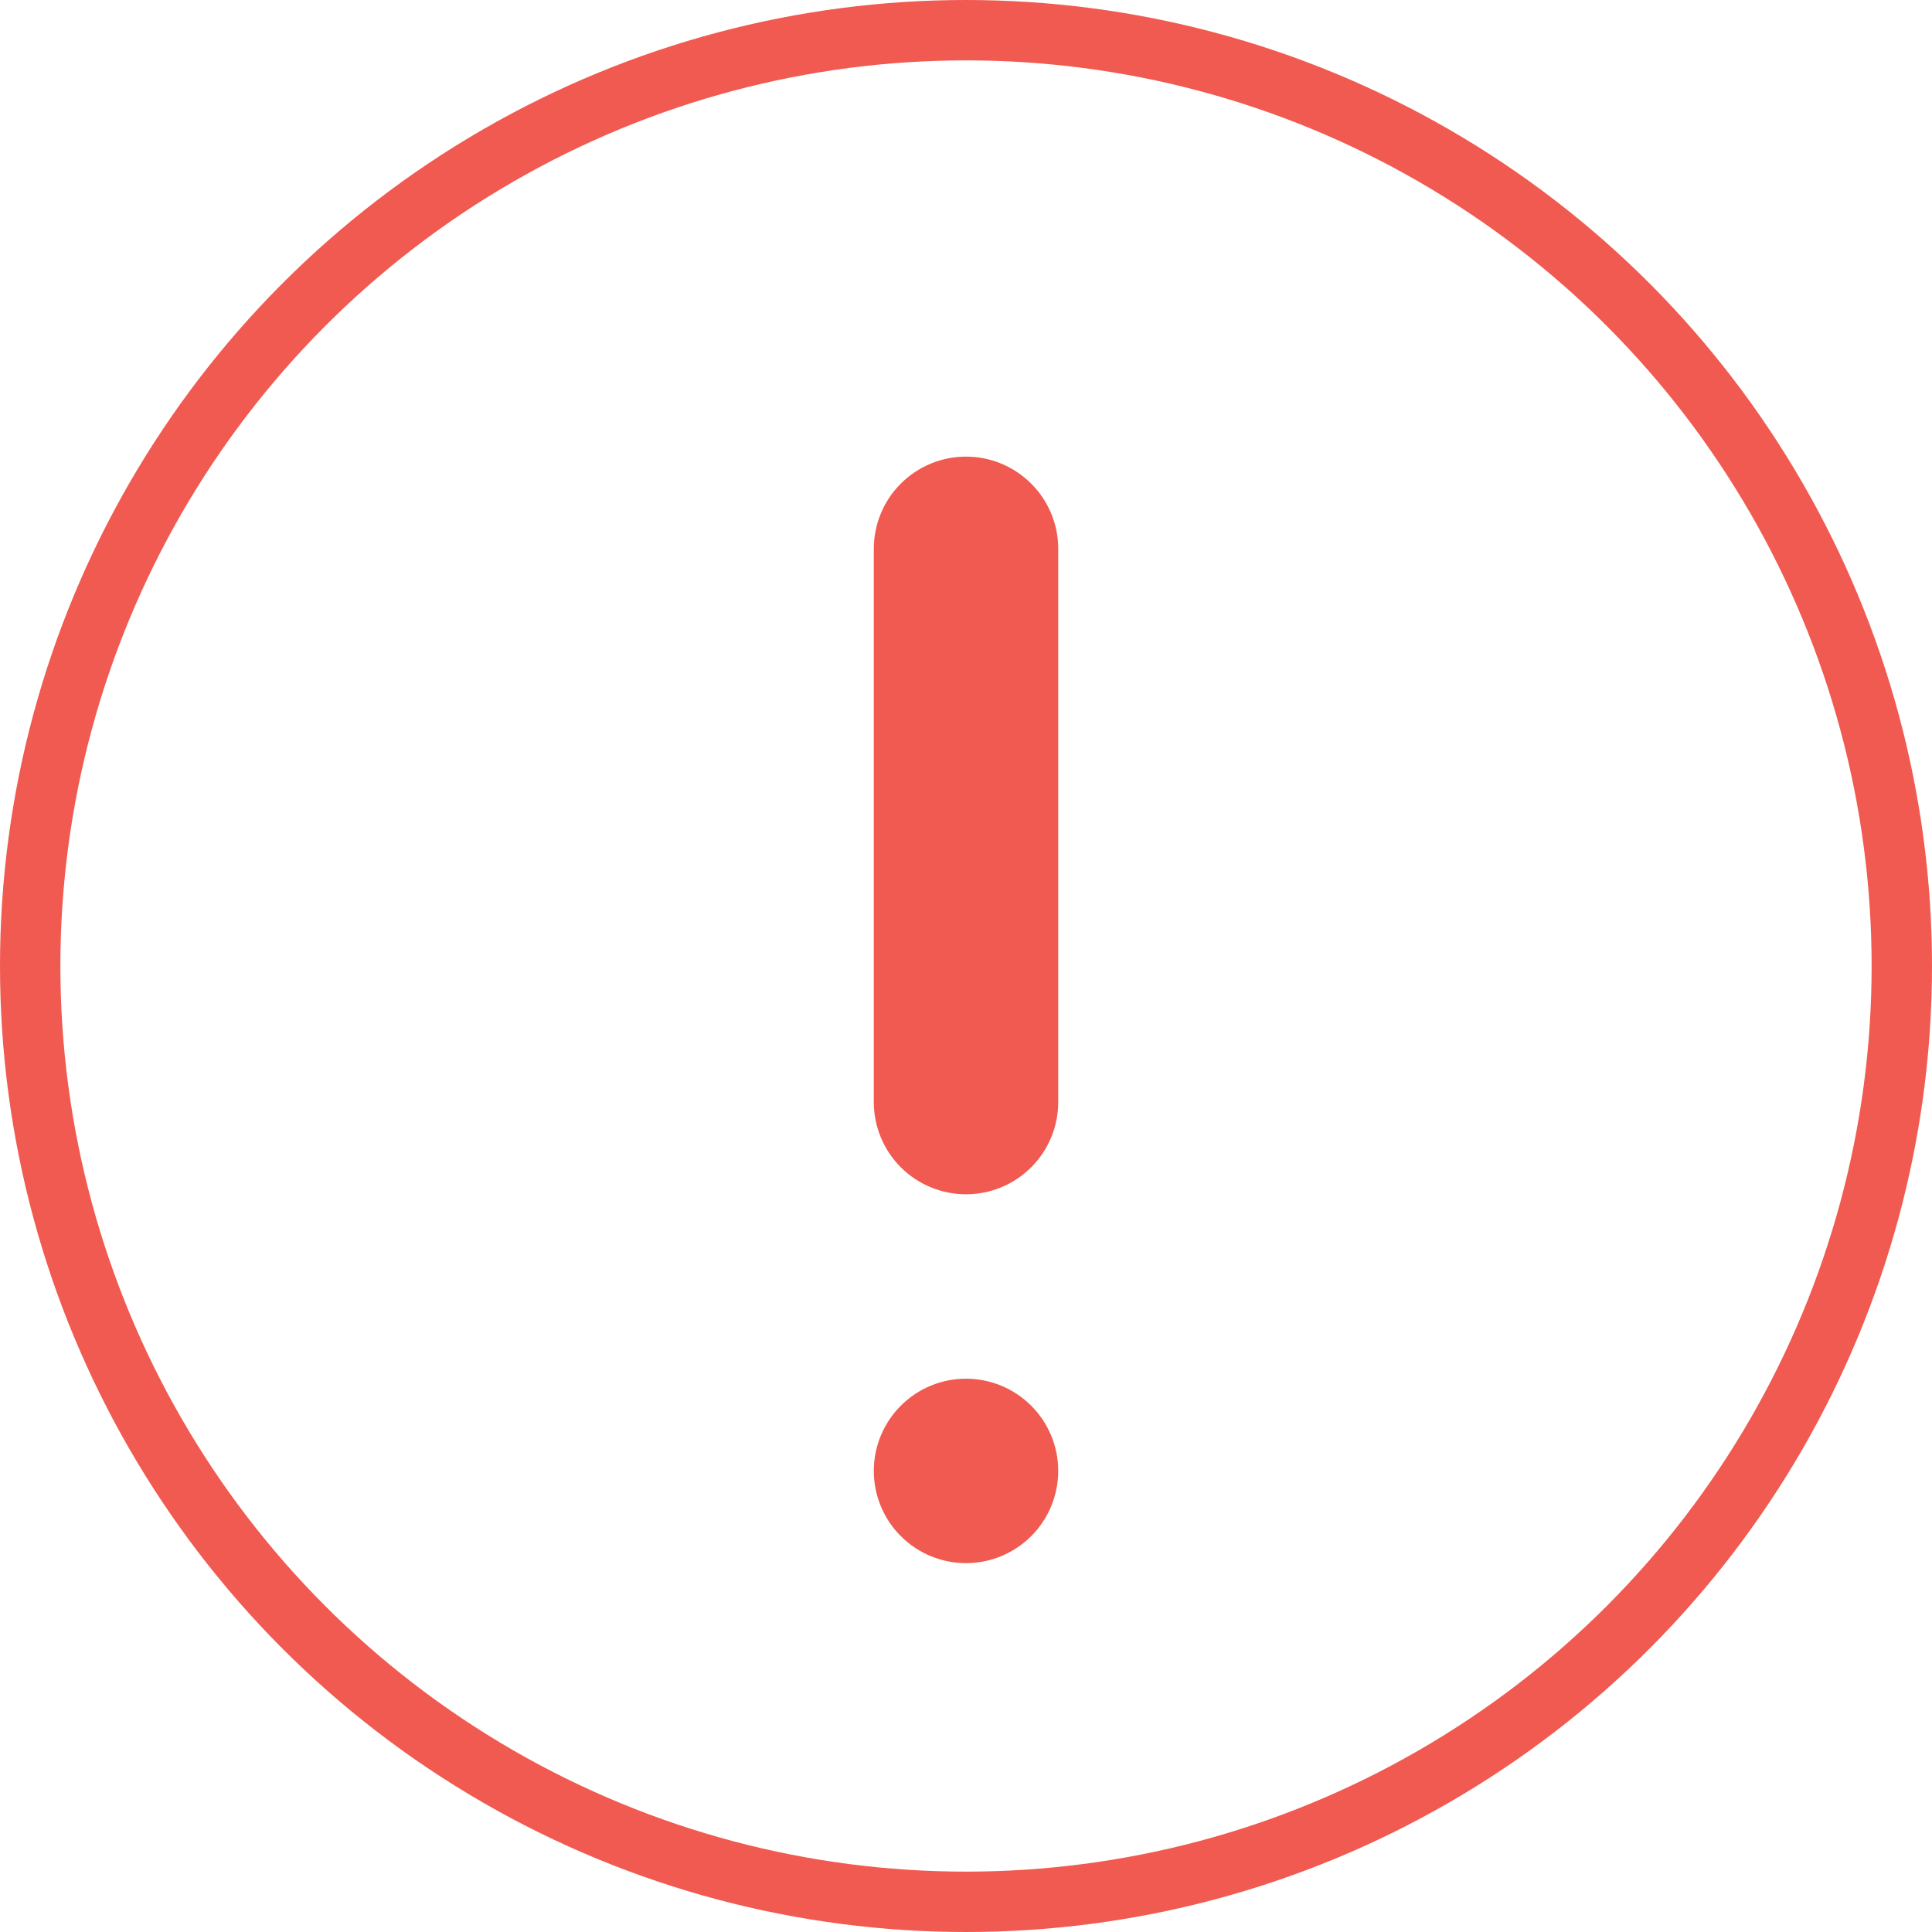 <svg width="64" height="64" viewBox="0 0 64 64" fill="none" xmlns="http://www.w3.org/2000/svg">
<circle cx="32" cy="32" r="31" stroke="#F05A50" stroke-width="2"/>
<path d="M32 15.126C32.81 15.126 33.587 15.448 34.16 16.021C34.733 16.593 35.055 17.37 35.055 18.181V36.508C35.055 37.318 34.733 38.095 34.16 38.668C33.587 39.241 32.81 39.562 32 39.562C31.19 39.562 30.413 39.241 29.84 38.668C29.267 38.095 28.946 37.318 28.946 36.508V18.181C28.946 17.37 29.267 16.593 29.84 16.021C30.413 15.448 31.19 15.126 32 15.126Z" fill="#F05A50"/>
<path d="M32 45.671C31.19 45.671 30.413 45.993 29.84 46.566C29.267 47.139 28.946 47.916 28.946 48.726C28.946 49.536 29.267 50.313 29.84 50.886C30.413 51.459 31.19 51.781 32 51.781C32.81 51.781 33.587 51.459 34.16 50.886C34.733 50.313 35.055 49.536 35.055 48.726C35.055 47.916 34.733 47.139 34.16 46.566C33.587 45.993 32.81 45.671 32 45.671Z" fill="#F05A50"/>
</svg>
